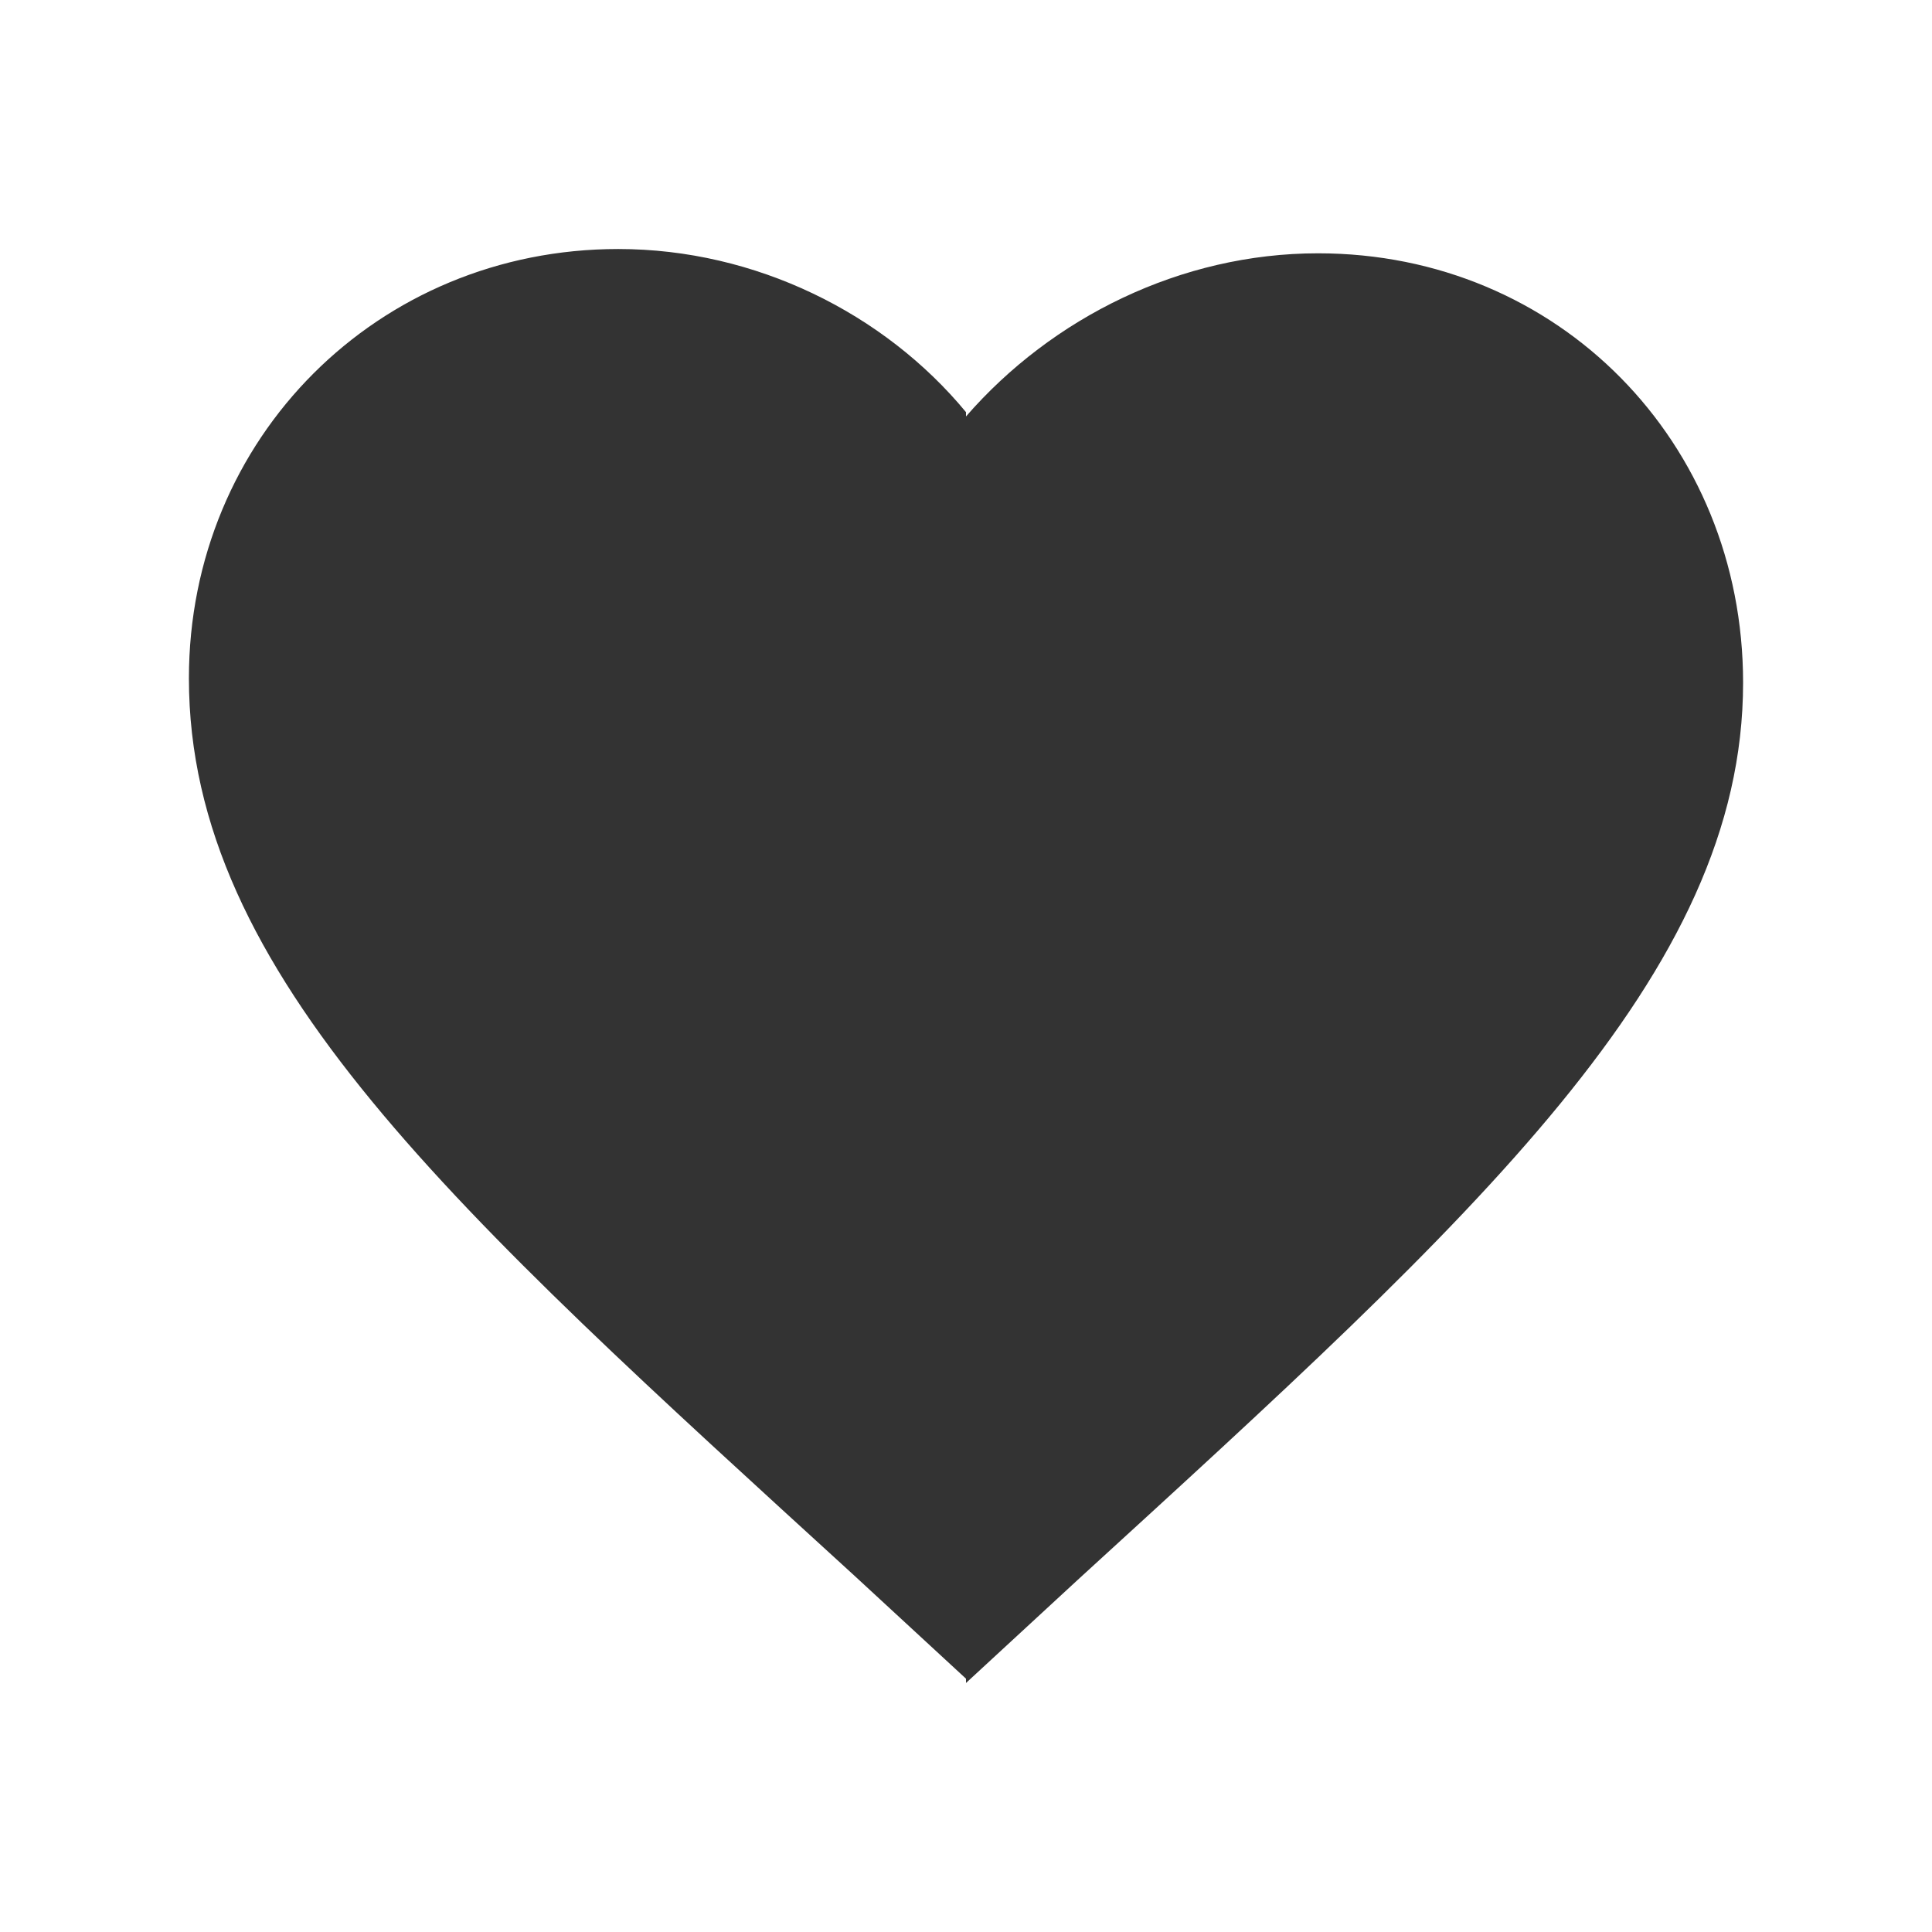 <?xml version="1.0" encoding="utf-8"?>
<!-- Generator: Adobe Illustrator 19.1.0, SVG Export Plug-In . SVG Version: 6.00 Build 0)  -->
<svg version="1.1" id="loved" xmlns="http://www.w3.org/2000/svg" xmlns:xlink="http://www.w3.org/1999/xlink" x="0px" y="0px"
	 viewBox="-275 398.9 45 45" style="enable-background:new -275 398.9 45 45;" xml:space="preserve">
<style type="text/css">
	.st0{fill:#333333;}
</style>
<g id="icomoon-ignore_60_">
</g>
<path class="st0" d="M-244.3,404.8c-3.2,0-6.2,1.5-8.2,3.8v-0.1c-1.9-2.3-4.9-3.8-8.1-3.8c-5.6,0-10,4.4-10,10
	c0,6.9,6.2,12.4,15.5,20.9l2.6,2.4v0.1l2.6-2.4c9.3-8.5,15.5-14.1,15.5-20.9C-234.4,409.2-238.7,404.8-244.3,404.8z"/>
</svg>
